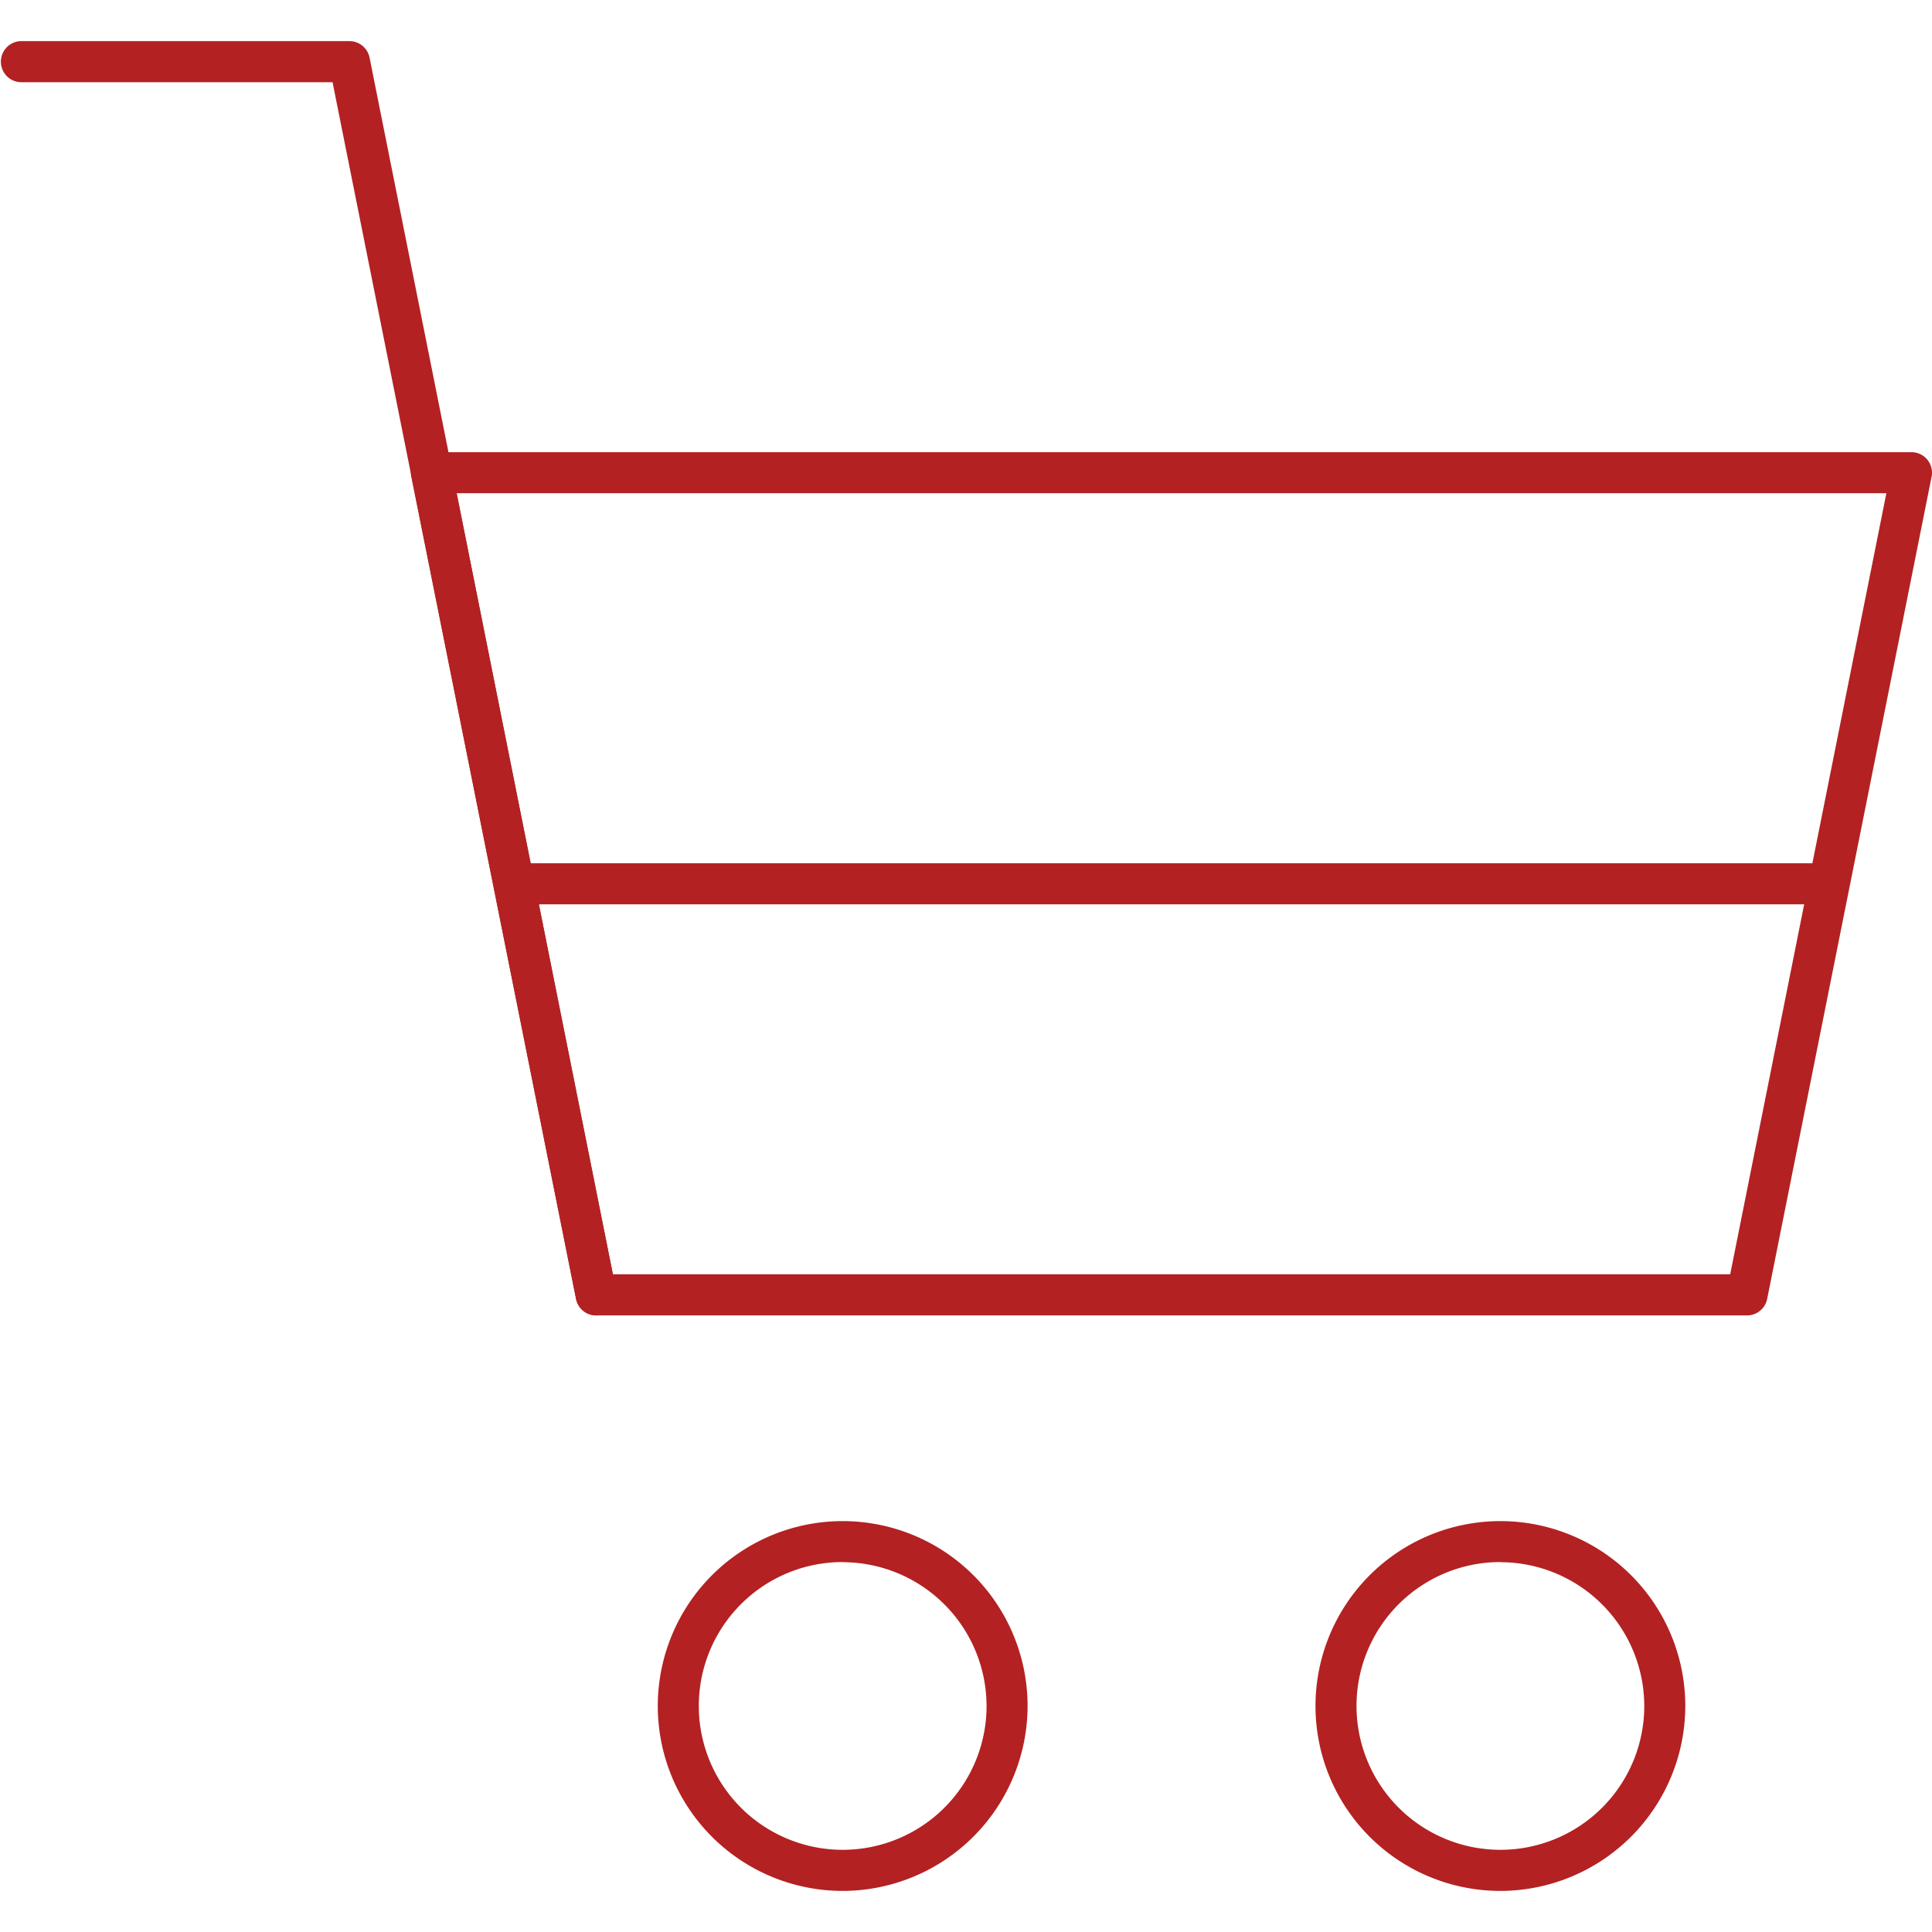 <svg id="Layer_1" data-name="Layer 1" xmlns="http://www.w3.org/2000/svg" viewBox="0 0 512 512"><defs><style>.cls-1{fill:#B32122;}</style></defs><title>wheel-cart-other</title><path class="cls-1" d="M463,348.6H158a5.44,5.44,0,0,1-5.34-4.38L109,126.34a5.44,5.44,0,0,1,5.34-6.51H506.55a5.44,5.44,0,0,1,5.34,6.51L468.32,344.21A5.44,5.44,0,0,1,463,348.6ZM162.42,337.7h296.1l41.39-207H121Z"/><path class="cls-1" d="M158,348.6a5.44,5.44,0,0,1-5.34-4.38L88.13,21.79H5.45a5.45,5.45,0,0,1,0-10.89H92.6a5.44,5.44,0,0,1,5.34,4.38L163.3,342.09a5.44,5.44,0,0,1-4.27,6.4A5.33,5.33,0,0,1,158,348.6Z"/><path class="cls-1" d="M223.32,501.11a49,49,0,1,1,49-49A49.07,49.07,0,0,1,223.32,501.11Zm0-87.15a38.13,38.13,0,1,0,38.13,38.13A38.17,38.17,0,0,0,223.32,414Z"/><path class="cls-1" d="M397.62,501.11a49,49,0,1,1,49-49A49.07,49.07,0,0,1,397.62,501.11Zm0-87.15a38.13,38.13,0,1,0,38.13,38.13A38.17,38.17,0,0,0,397.62,414Z"/><path class="cls-1" d="M484.77,239.66H136.17a5.45,5.45,0,0,1,0-10.89h348.6a5.45,5.45,0,0,1,0,10.89Z"/></svg>